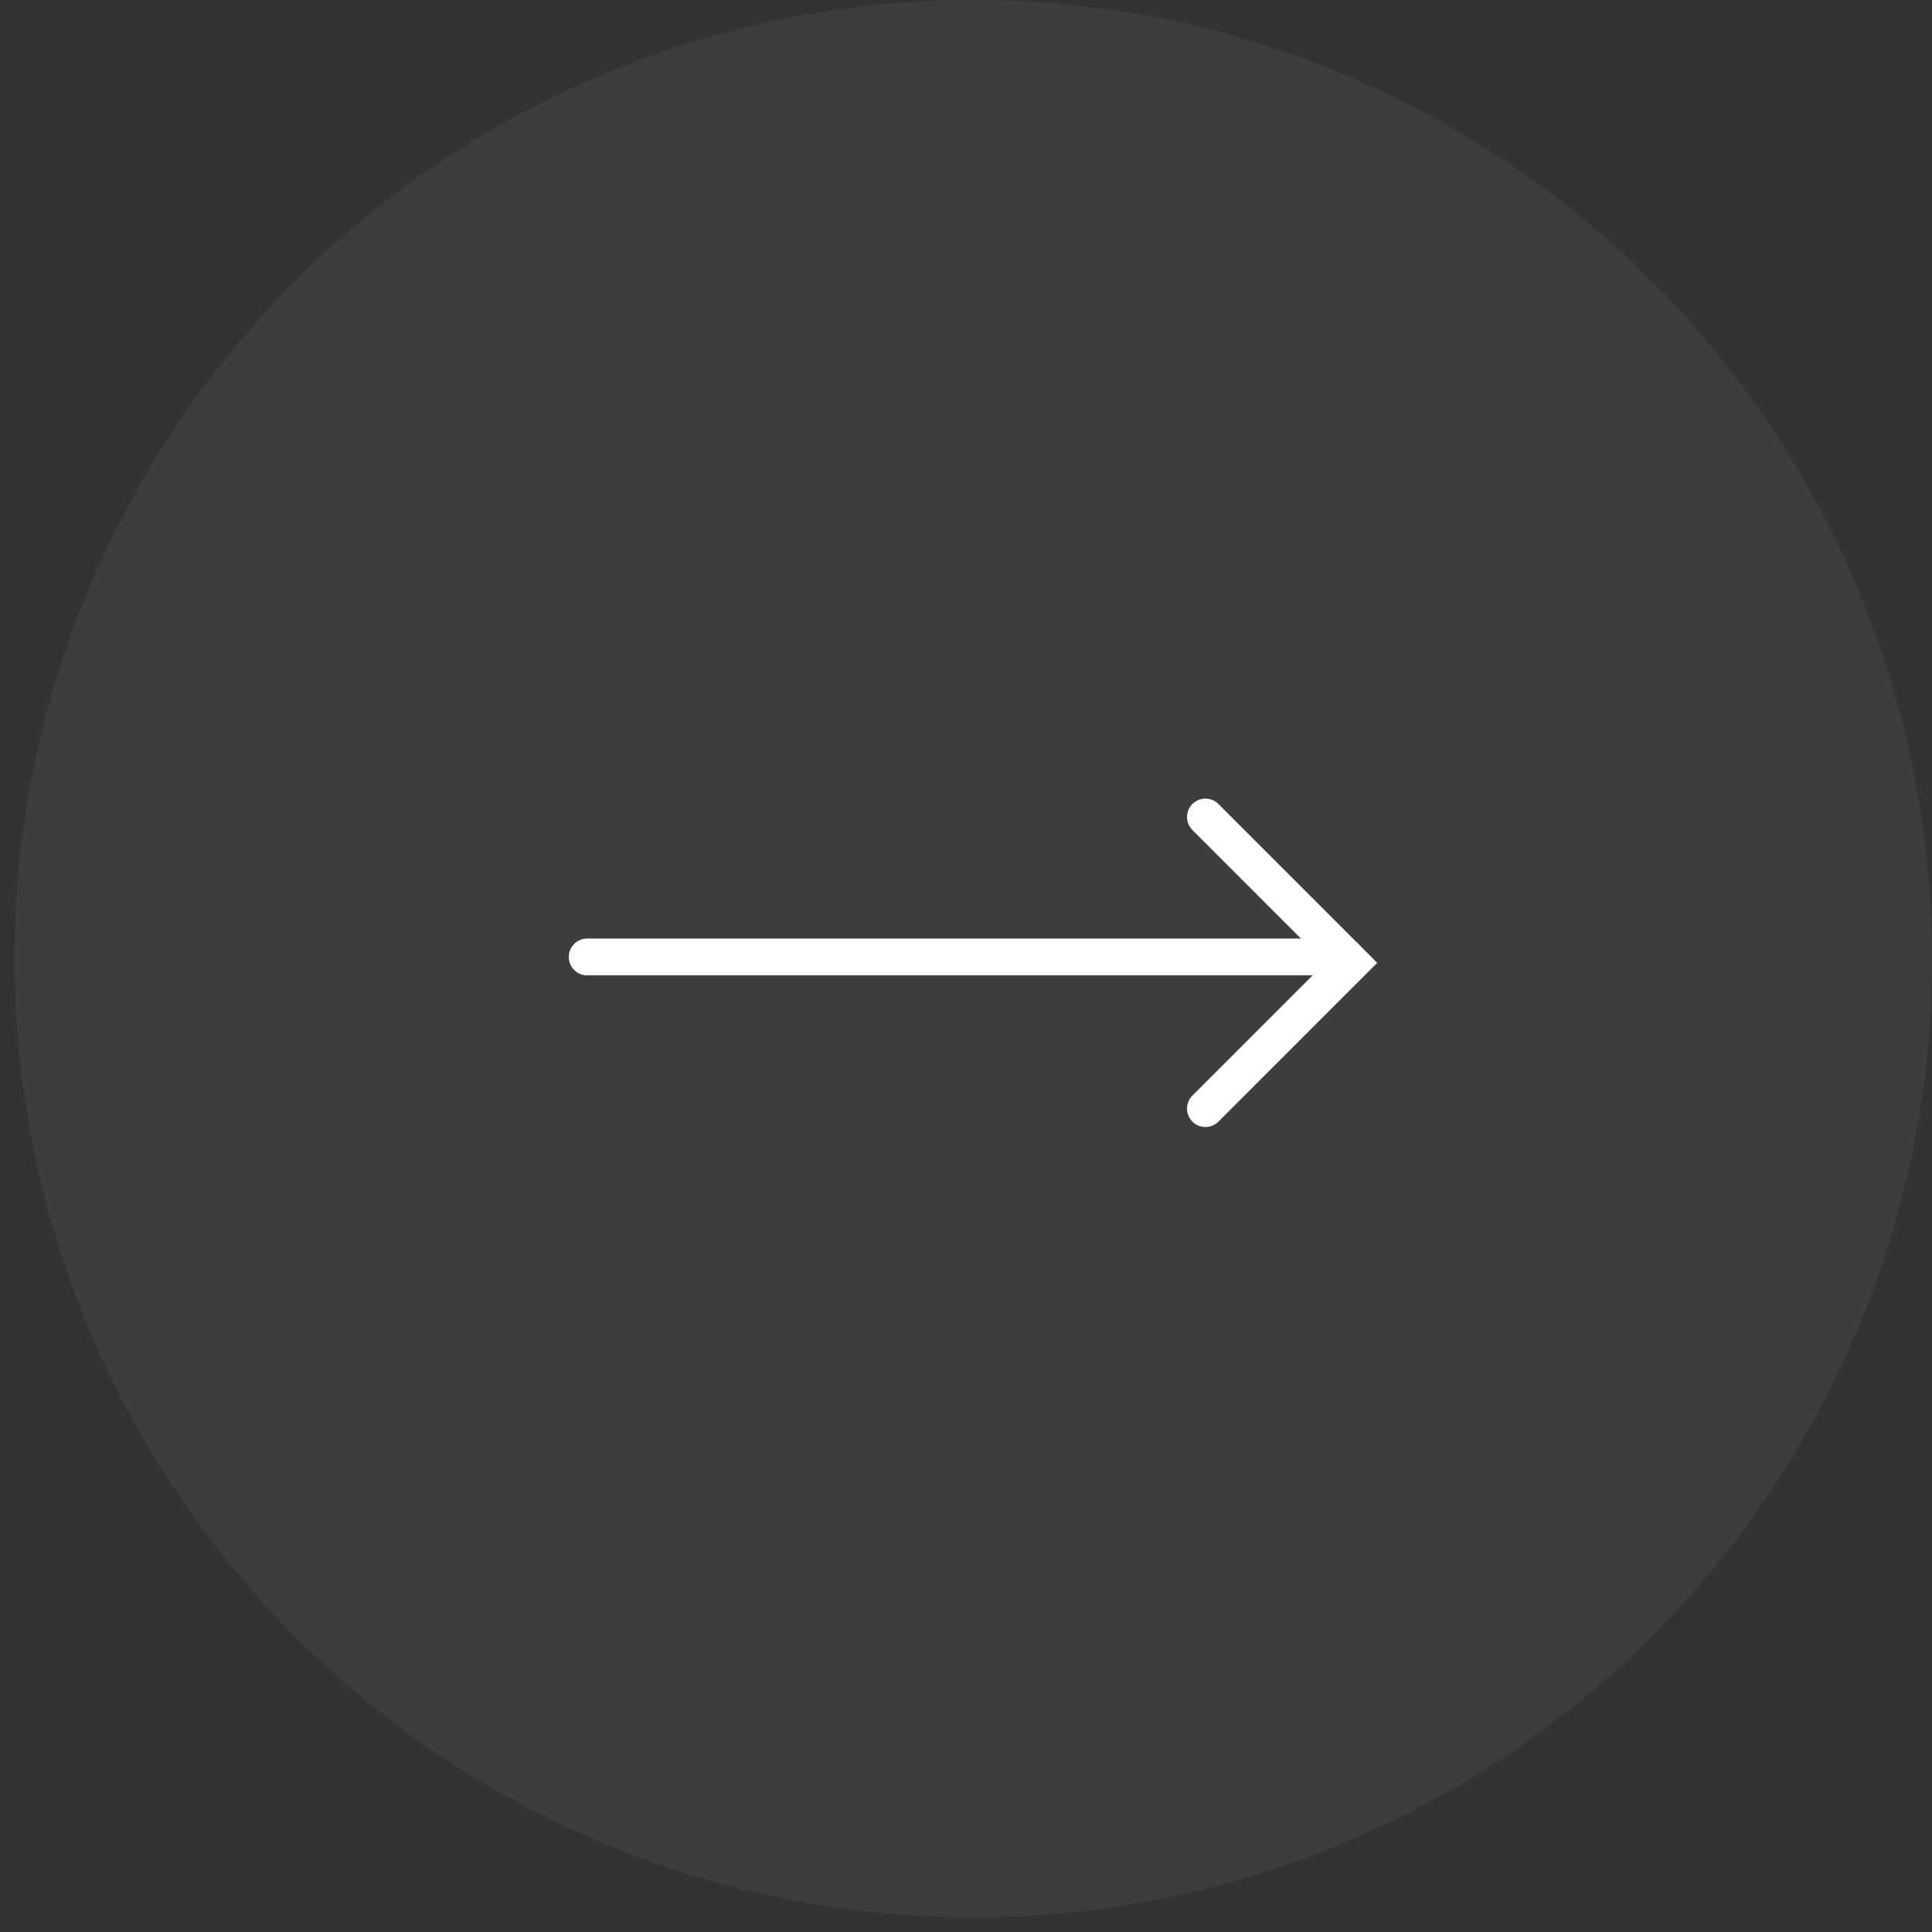 <svg width="105" height="105" viewBox="0 0 105 105" fill="none" xmlns="http://www.w3.org/2000/svg">
<rect x="0" y="0" width="105" height="105" fill="#333333" stroke="none"/>
<circle cx="52.896" cy="52.103" r="52.103" fill="white" fill-opacity="0.05"/>
<path d="M31.911 52.008L73.118 52.008" stroke="white" stroke-width="2" stroke-linecap="round"/>
<path d="M65.511 44.402L73.435 52.327L65.511 60.251" stroke="white" stroke-width="2" stroke-linecap="round"/>
</svg>
